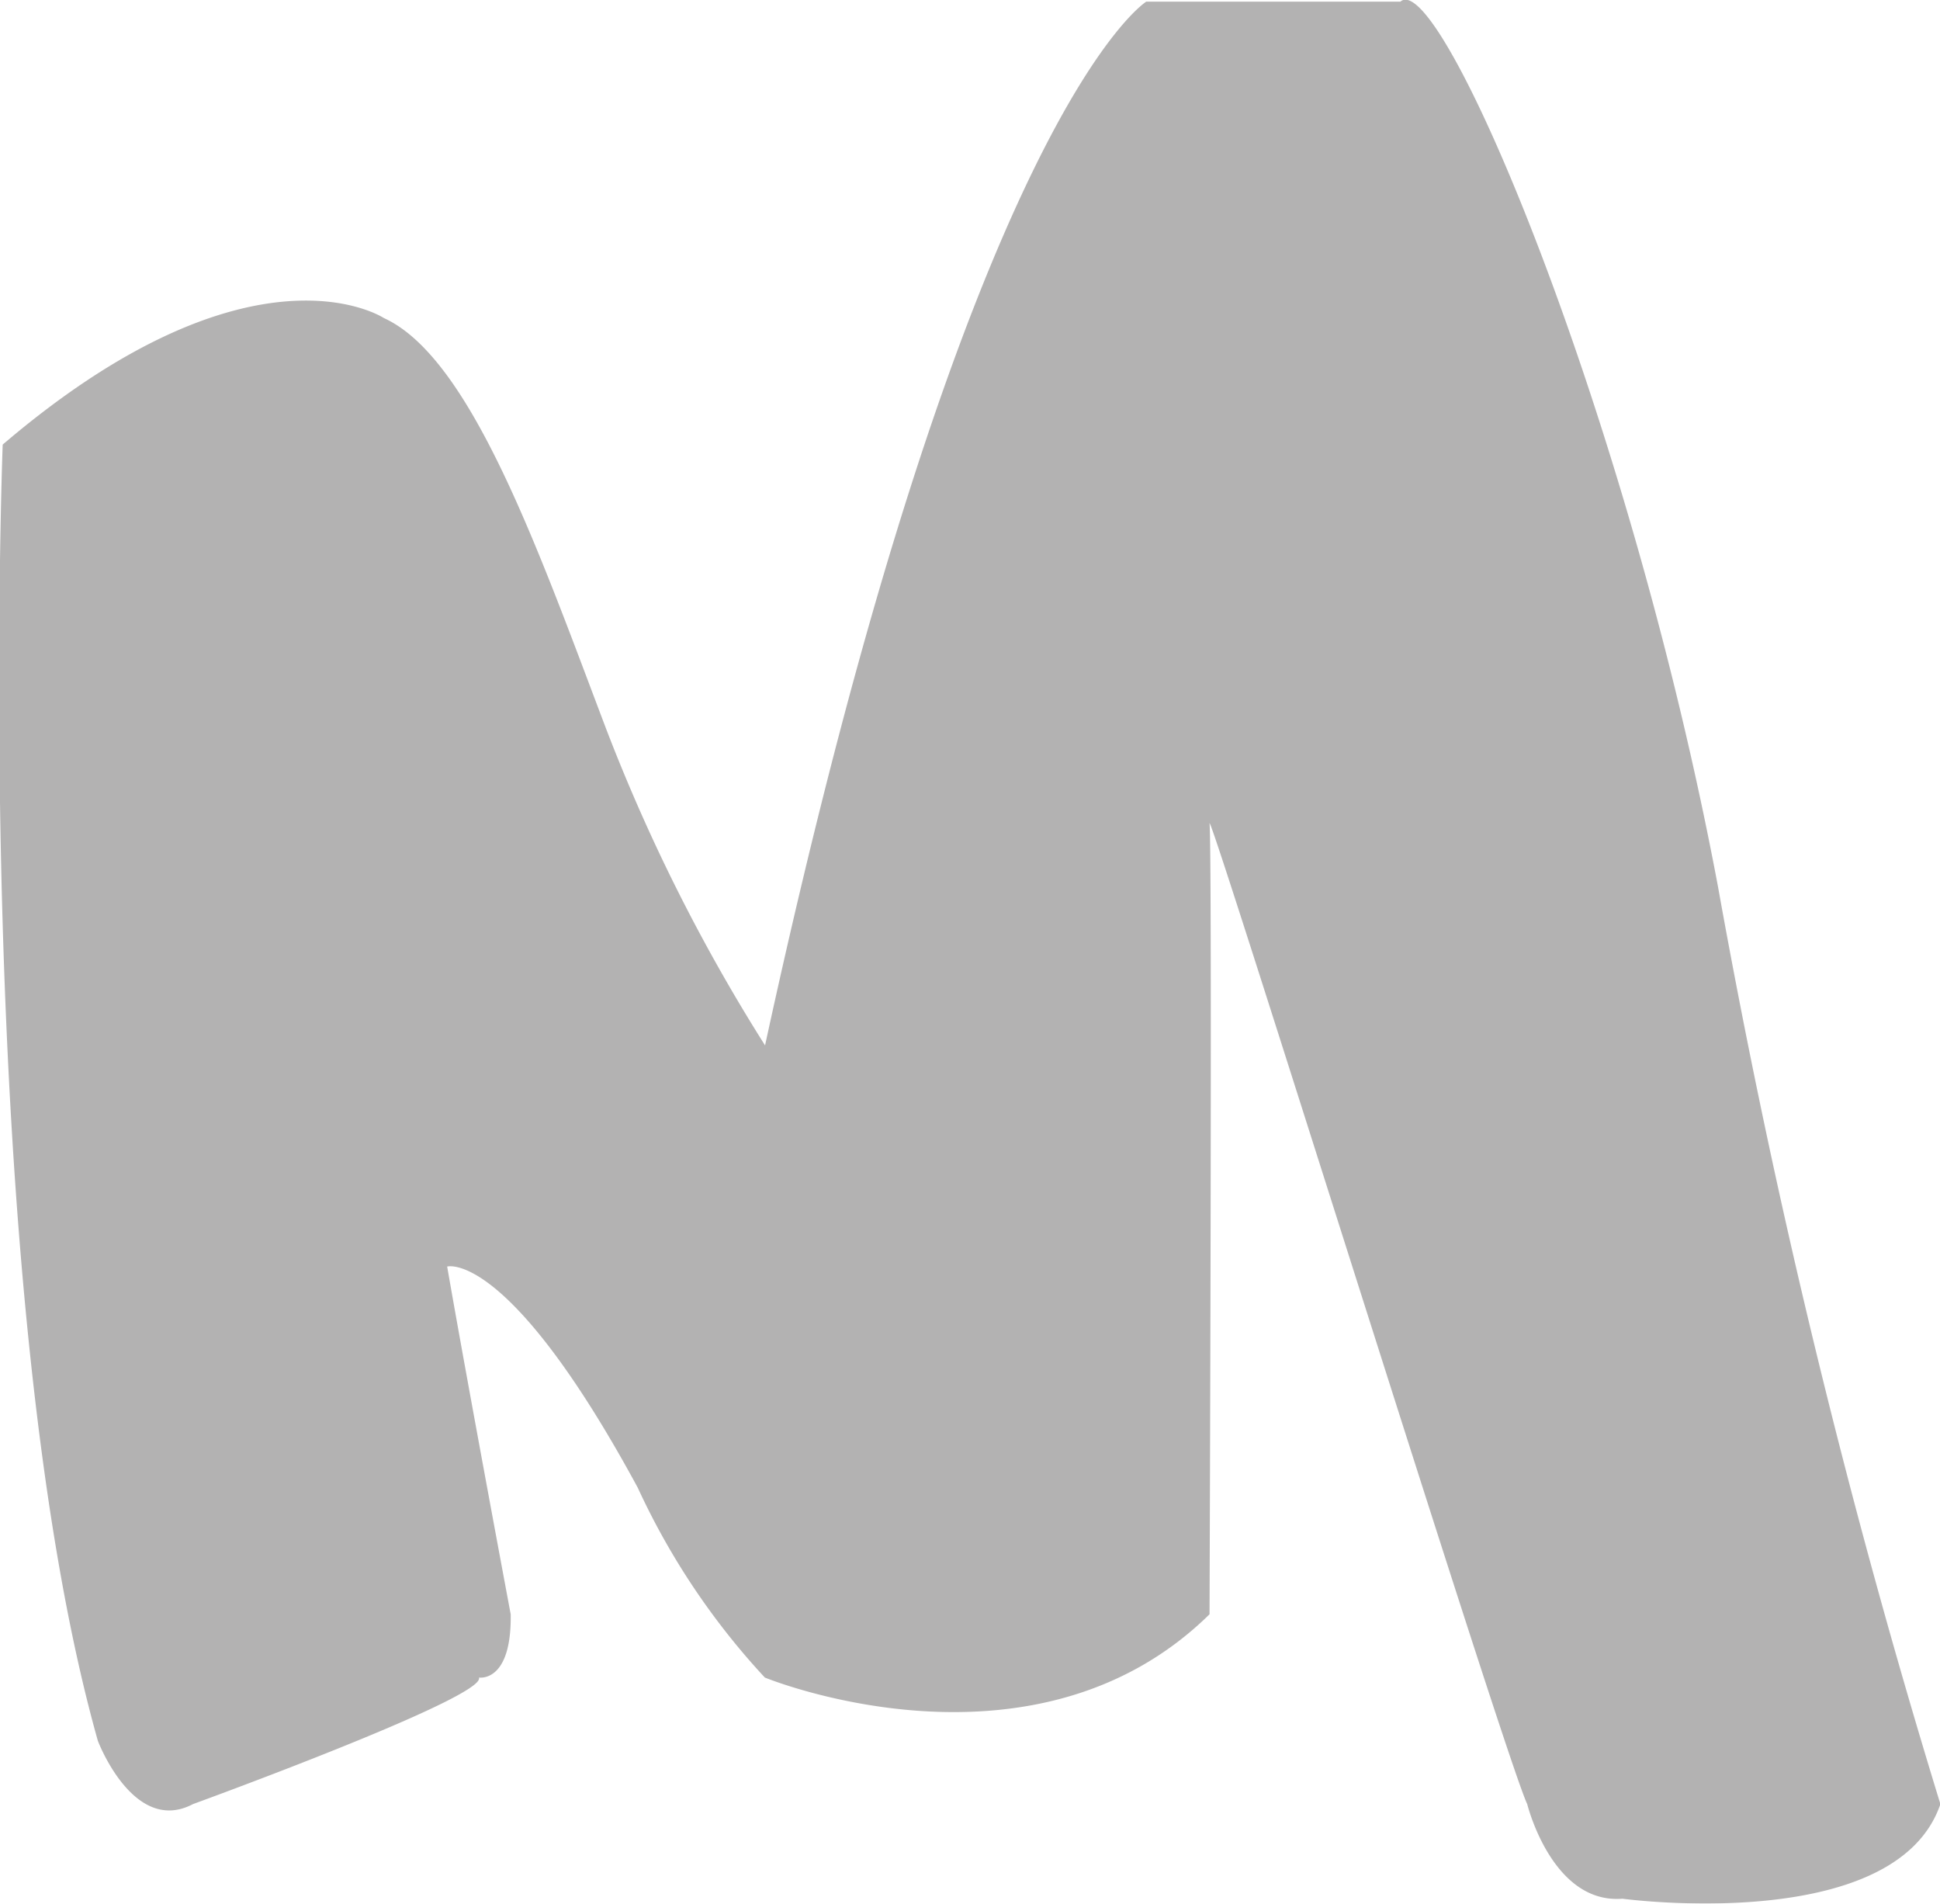 <svg xmlns="http://www.w3.org/2000/svg" xmlns:xlink="http://www.w3.org/1999/xlink" viewBox="0 0 34.656 34">
  <defs>
    <style>
      .cls-1 {
        fill: #b3b2b2;
        fill-rule: evenodd;
        filter: url(#filter);
      }
    </style>
    <filter id="filter" x="737" y="2966" width="34.656" height="34" filterUnits="userSpaceOnUse">
      <feFlood result="flood" flood-color="#b3b2b2"/>
      <feComposite result="composite" operator="in" in2="SourceGraphic"/>
      <feBlend result="blend" in2="SourceGraphic"/>
    </filter>
  </defs>
  <path id="Shape_3_copy" data-name="Shape 3 copy" class="cls-1" d="M771.663,2998.22a139.57,139.57,0,0,1-3.972-16.38c-1.593-8.48-4.966-16.44-5.675-15.81h-4.54s-3.192,1.98-6.809,18.64a32.062,32.062,0,0,1-2.838-5.65c-1.206-3.18-2.411-6.63-3.972-7.34,0,0-2.341-1.55-6.809,2.26,0,0-.568,15.1,1.7,23.15,0,0,.638,1.69,1.7,1.13,0,0,5.249-1.91,5.108-2.26,0,0,.586.1,0.567-1.13,0,0-.761-4.06-1.135-6.21,0,0,1.091-.32,3.405,3.95a12.918,12.918,0,0,0,2.27,3.39s4.792,1.97,7.944-1.13c0,0,.051-13.69,0-14.12s5.274,16.67,5.675,17.51c0,0,.442,1.79,1.7,1.69C765.988,2999.91,770.862,3000.57,771.663,2998.22Z" transform="translate(-737 -2966)"/>
</svg>
